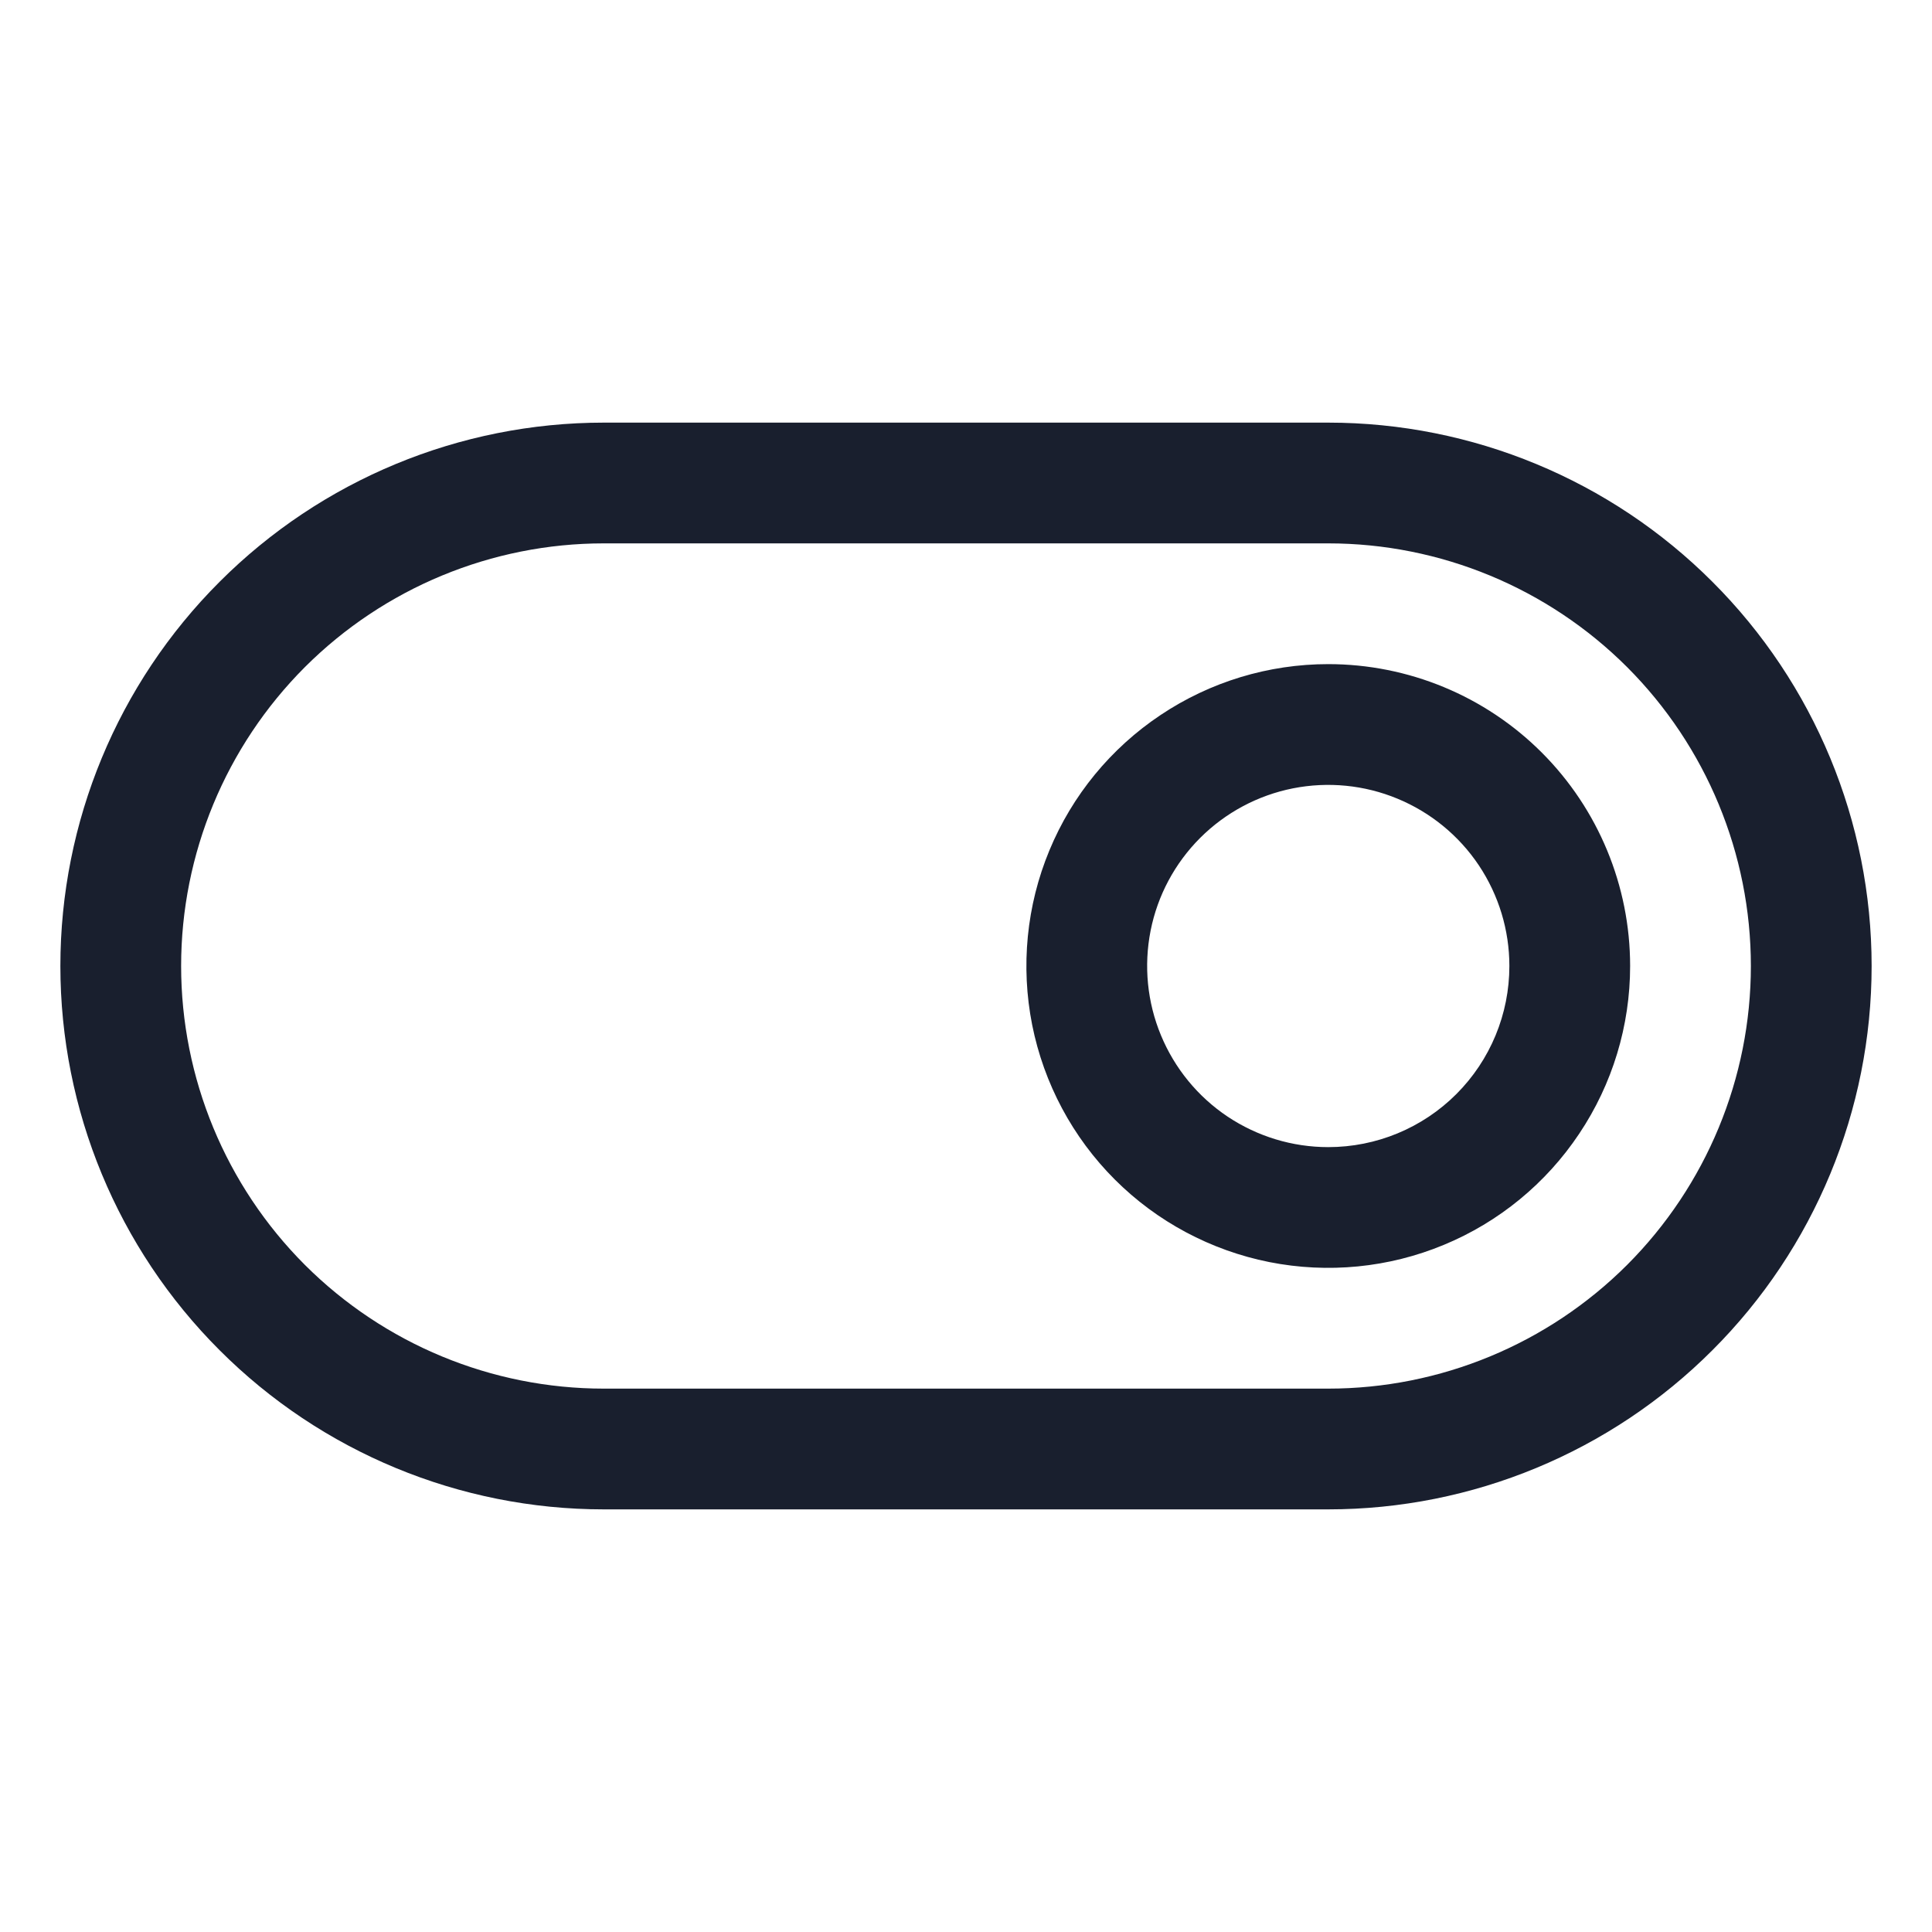 <svg width="20" height="20" viewBox="0 0 20 20" fill="none" xmlns="http://www.w3.org/2000/svg">
<path d="M13.75 4.375H6.25C4.758 4.375 3.327 4.968 2.273 6.023C1.218 7.077 0.625 8.508 0.625 10C0.625 11.492 1.218 12.923 2.273 13.977C3.327 15.032 4.758 15.625 6.25 15.625H13.75C15.242 15.625 16.673 15.032 17.727 13.977C18.782 12.923 19.375 11.492 19.375 10C19.375 8.508 18.782 7.077 17.727 6.023C16.673 4.968 15.242 4.375 13.75 4.375ZM13.75 14.375H6.25C5.09 14.375 3.977 13.914 3.156 13.094C2.336 12.273 1.875 11.16 1.875 10C1.875 8.84 2.336 7.727 3.156 6.906C3.977 6.086 5.09 5.625 6.25 5.625H13.75C14.91 5.625 16.023 6.086 16.844 6.906C17.664 7.727 18.125 8.84 18.125 10C18.125 11.16 17.664 12.273 16.844 13.094C16.023 13.914 14.91 14.375 13.75 14.375ZM13.75 6.875C13.132 6.875 12.528 7.058 12.014 7.402C11.5 7.745 11.099 8.233 10.863 8.804C10.626 9.375 10.565 10.004 10.685 10.61C10.806 11.216 11.103 11.773 11.54 12.21C11.977 12.647 12.534 12.944 13.14 13.065C13.746 13.185 14.375 13.124 14.946 12.887C15.517 12.651 16.005 12.25 16.348 11.736C16.692 11.222 16.875 10.618 16.875 10C16.875 9.171 16.546 8.376 15.96 7.79C15.374 7.204 14.579 6.875 13.75 6.875ZM13.75 11.875C13.379 11.875 13.017 11.765 12.708 11.559C12.4 11.353 12.16 11.06 12.018 10.717C11.876 10.375 11.839 9.998 11.911 9.634C11.983 9.27 12.162 8.936 12.424 8.674C12.686 8.412 13.021 8.233 13.384 8.161C13.748 8.089 14.125 8.126 14.467 8.268C14.81 8.41 15.103 8.65 15.309 8.958C15.515 9.267 15.625 9.629 15.625 10C15.625 10.497 15.428 10.974 15.076 11.326C14.724 11.678 14.247 11.875 13.75 11.875Z" fill="#191F2E"/>
</svg>

